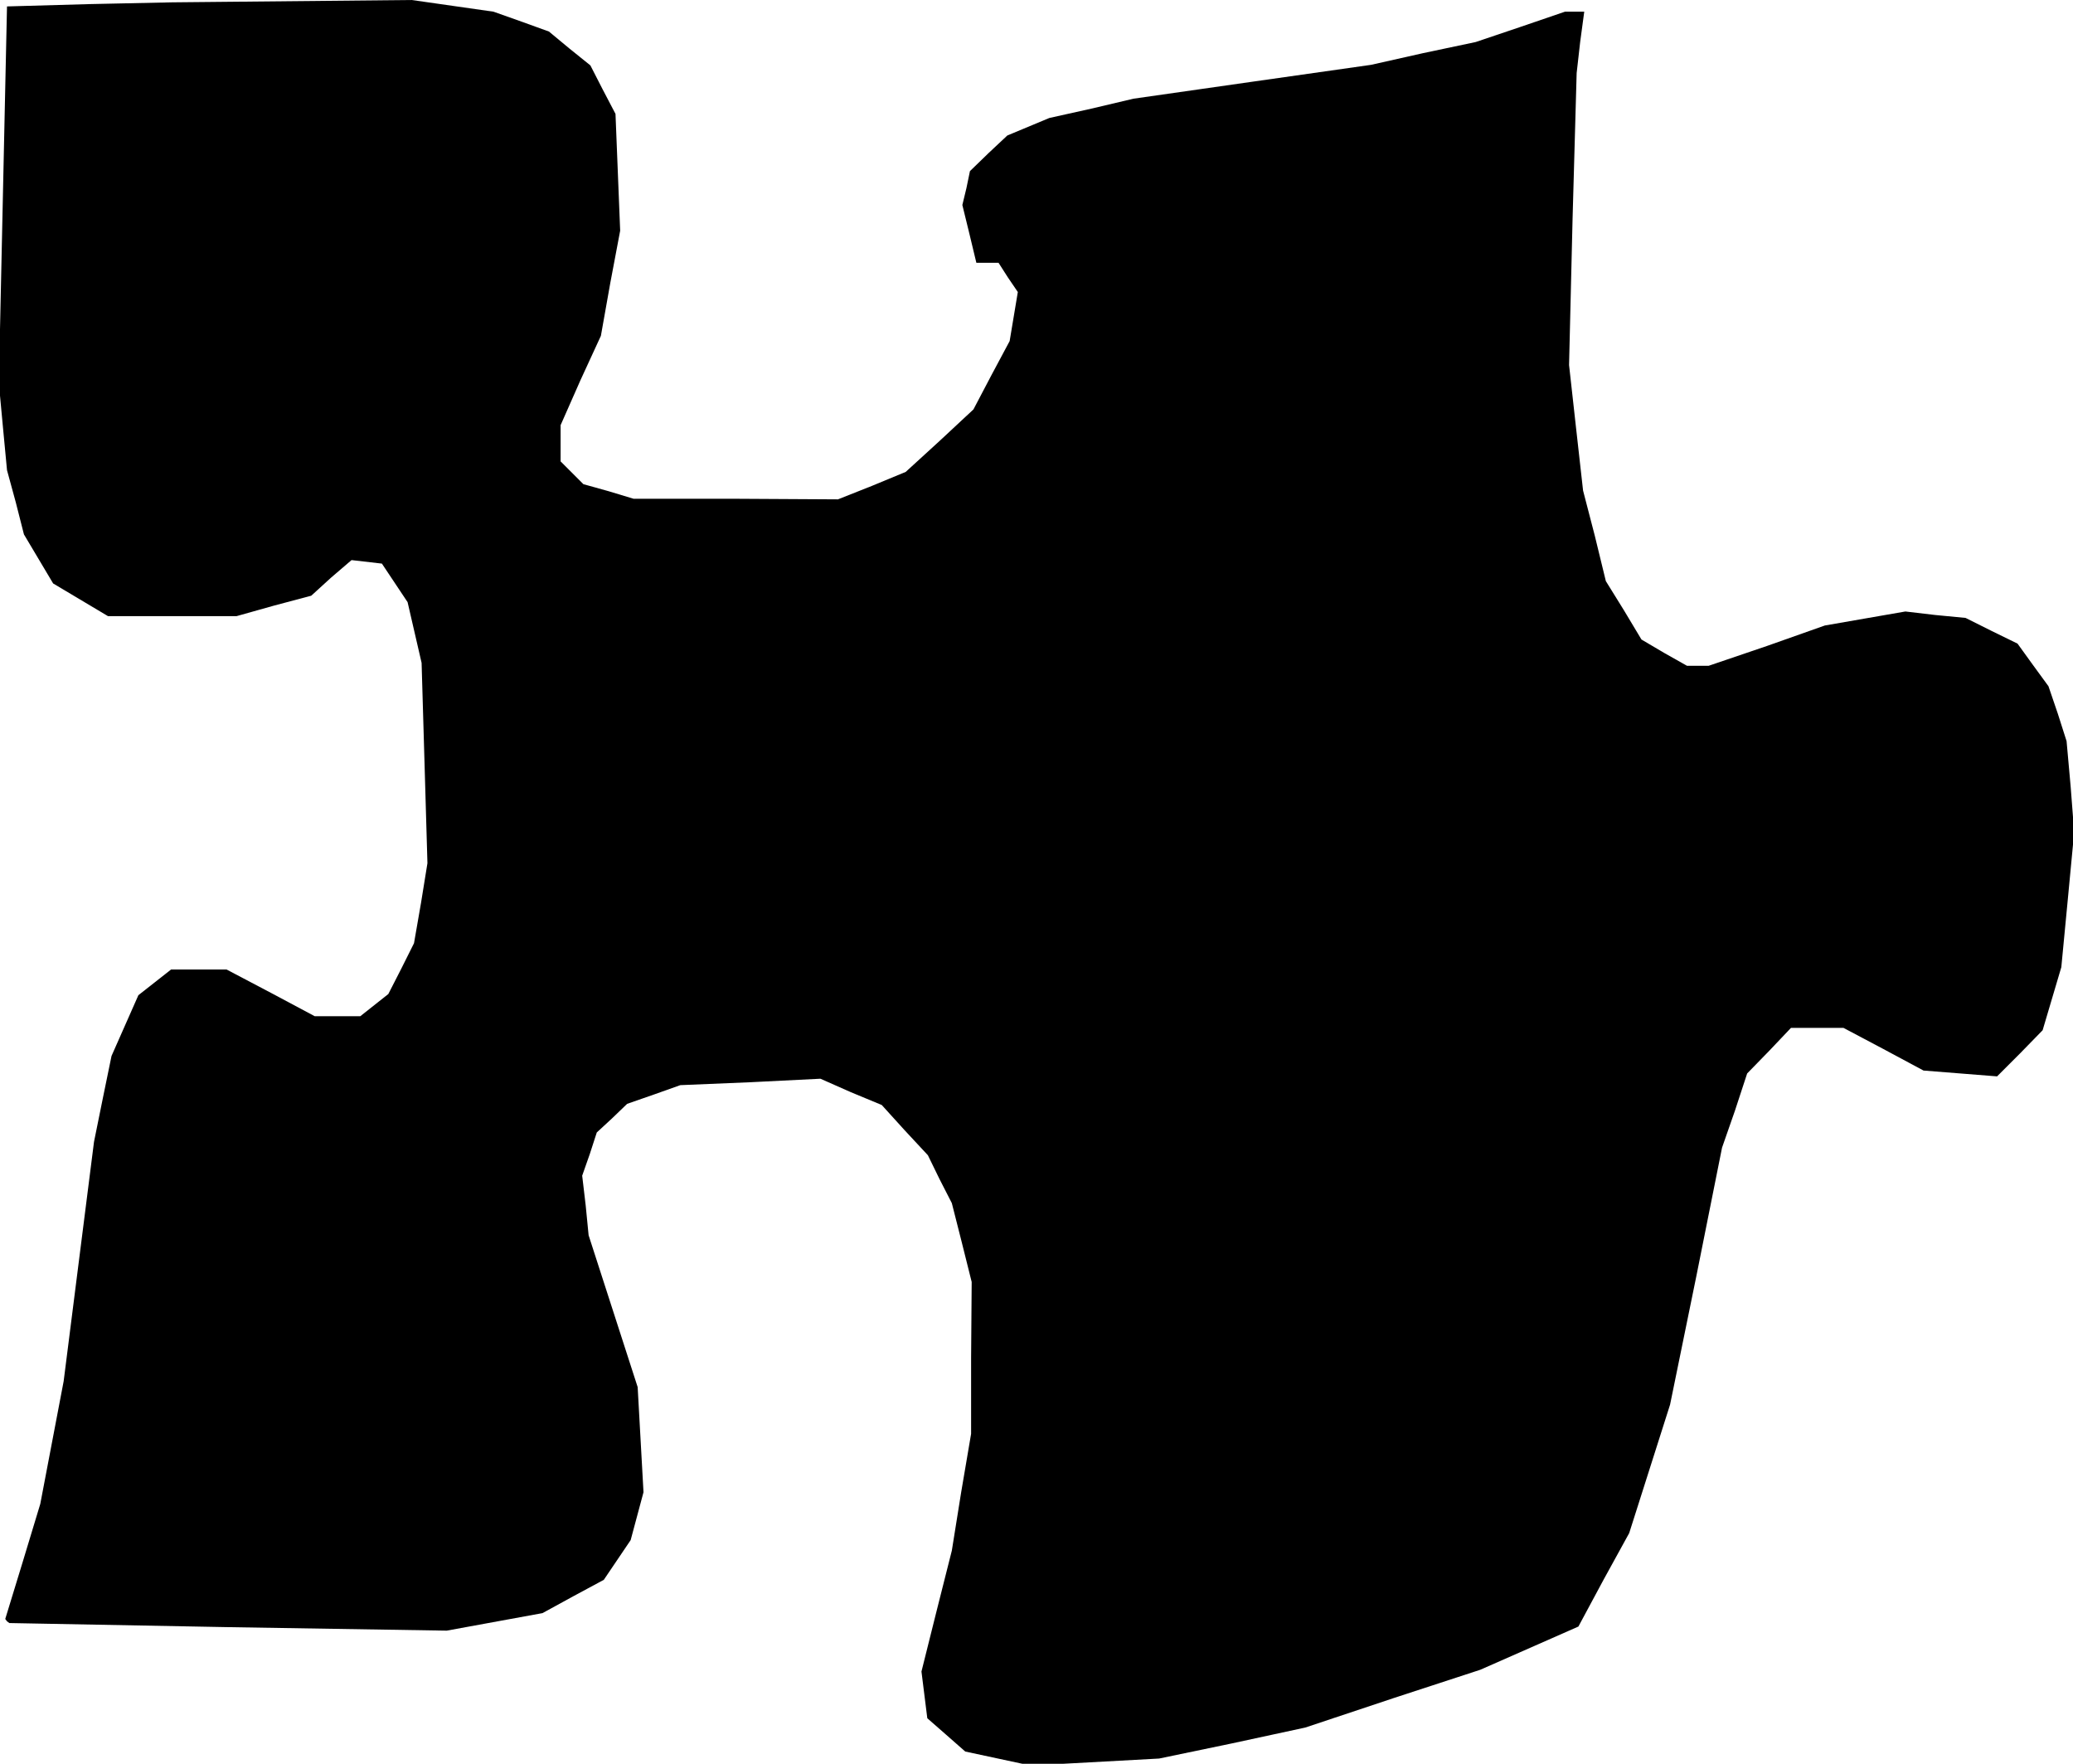 <?xml version="1.0" standalone="no"?>
<!DOCTYPE svg PUBLIC "-//W3C//DTD SVG 20010904//EN"
 "http://www.w3.org/TR/2001/REC-SVG-20010904/DTD/svg10.dtd">
<svg version="1.0" xmlns="http://www.w3.org/2000/svg"
 width="355pt" height="302pt" viewBox="0 0 355 302"
 preserveAspectRatio="xMidYMid meet">
<g transform="translate(0,302) scale(0.1,-0.1)"
fill="#000000" stroke="none">
<path d="M154 3013 l-142 -4 -7 -323 -7 -322 7 -75 7 -74 15 -55 14 -55 25
-42 25 -42 47 -28 47 -28 110 0 110 0 64 18 64 17 34 31 35 30 26 -3 26 -3 22
-33 22 -33 12 -52 12 -52 5 -171 5 -172 -11 -68 -12 -69 -22 -44 -22 -43 -24
-19 -24 -19 -39 0 -39 0 -75 40 -76 40 -48 0 -47 0 -28 -22 -28 -22 -23 -52
-23 -52 -15 -73 -15 -74 -26 -205 -26 -205 -20 -105 -20 -105 -30 -99 -30 -98
3 -4 4 -3 374 -7 375 -6 82 15 82 15 53 29 52 28 23 34 23 34 11 41 11 41 -5
90 -5 90 -42 130 -42 130 -5 51 -6 51 13 37 12 37 26 24 26 25 46 16 45 16
120 5 120 6 52 -23 53 -22 39 -43 40 -43 20 -41 21 -41 17 -67 17 -68 -1 -130
0 -130 -17 -100 -16 -100 -26 -103 -26 -104 5 -40 5 -40 32 -28 33 -29 56 -12
56 -12 110 6 110 6 125 26 125 27 150 50 150 49 84 37 84 37 43 80 44 80 35
110 35 110 45 220 44 220 22 63 21 64 38 39 37 39 45 0 45 0 68 -36 69 -37 63
-5 63 -5 39 39 39 40 16 54 16 54 11 115 11 116 -6 78 -7 78 -15 47 -16 47
-27 37 -26 36 -45 22 -44 22 -52 5 -51 6 -69 -12 -69 -12 -99 -35 -100 -34
-18 0 -19 0 -39 22 -39 23 -30 50 -31 50 -19 78 -20 77 -12 107 -12 108 6 250
7 250 6 53 7 52 -16 0 -17 0 -76 -26 -77 -26 -90 -19 -89 -20 -204 -29 -203
-29 -72 -17 -72 -16 -36 -15 -36 -15 -32 -30 -32 -31 -6 -29 -7 -29 12 -49 12
-50 19 0 19 0 16 -25 17 -25 -7 -42 -7 -42 -31 -58 -31 -59 -58 -54 -58 -53
-58 -24 -58 -23 -175 1 -175 0 -43 13 -43 12 -20 20 -19 19 0 31 0 31 34 77
35 76 16 90 17 90 -4 100 -4 100 -22 42 -21 41 -36 29 -35 29 -47 17 -48 17
-70 10 -70 10 -205 -2 -205 -2 -141 -3z"/>
</g>
</svg>
